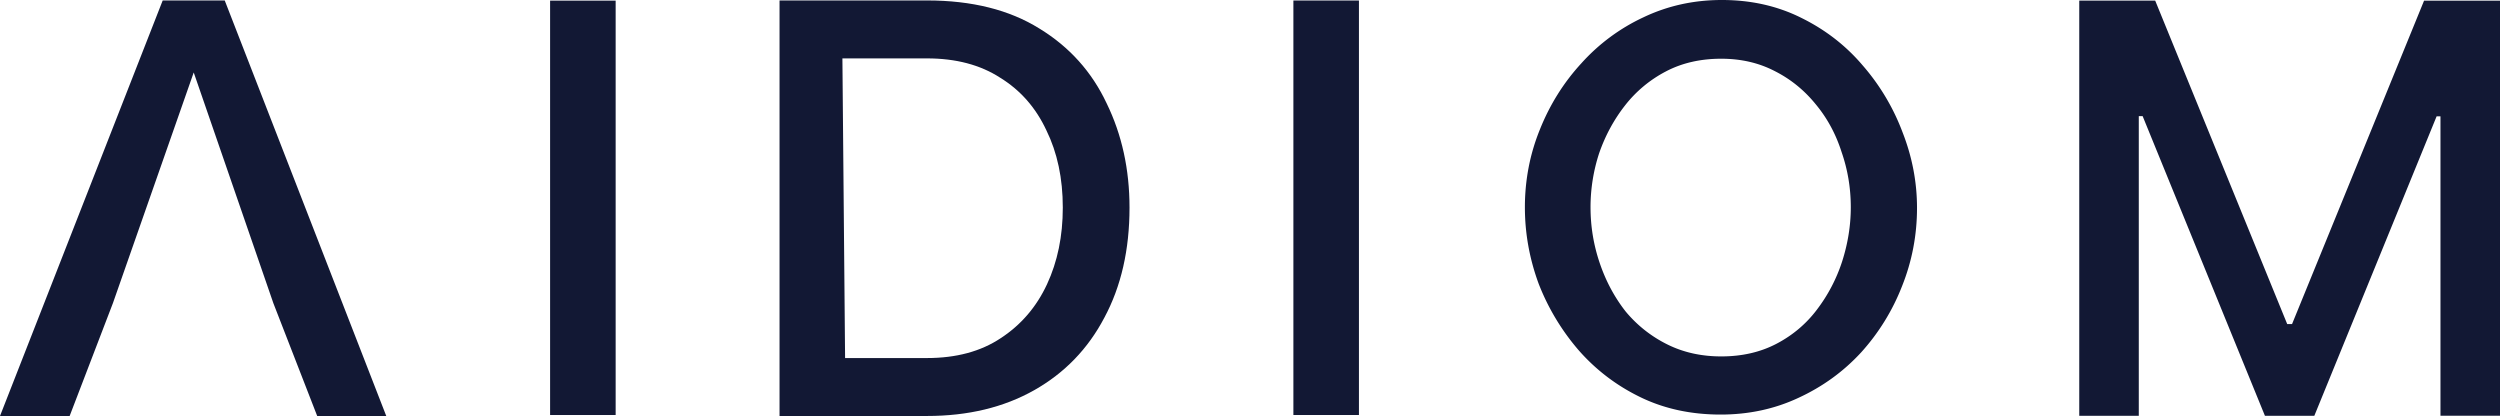 <?xml version="1.0" ?>
<svg xmlns="http://www.w3.org/2000/svg" data-bbox="0 0 558.632 92.957" viewBox="0 0 558.632 92.957" data-type="color">
	<g>
		<path d="M36.356.106h13.862l36.095 92.851H70.88l-9.808-25.24H25.24l-9.678 25.24H0L36.356.106Zm24.717 67.611L43.287 16.191 25.24 67.717h35.833Z" data-color="1" fill="#121834"/>
		<path d="M122.922 92.735V.14h14.647v92.596h-14.647Z" data-color="1" fill="#121834"/>
		<path d="M174.19 92.953V.1h32.955c10.027 0 18.396 2.093 25.11 6.277 6.713 4.098 11.727 9.678 15.039 16.74 3.4 6.975 5.099 14.734 5.099 23.278 0 9.416-1.874 17.611-5.622 24.586-3.662 6.975-8.893 12.38-15.693 16.217-6.801 3.836-14.778 5.754-23.933 5.754H174.19Zm63.296-46.557c0-6.539-1.221-12.293-3.662-17.262-2.354-5.057-5.798-8.98-10.332-11.77-4.446-2.878-9.895-4.316-16.347-4.316H174.19h14.048l.599 66.958h18.308c6.539 0 12.032-1.482 16.478-4.447 4.534-2.964 7.978-6.974 10.332-12.031 2.354-5.057 3.531-10.767 3.531-17.132Z" data-color="1" fill="#121834"/>
		<path d="M289.012 92.735V.113h14.647v92.622h-14.647Z" data-color="1" fill="#121834"/>
		<path d="M384.487 92.636c-6.604 0-12.566-1.287-17.884-3.86s-9.906-6.047-13.766-10.421a51.018 51.018 0 0 1-9.008-14.925c-2.057-5.575-3.087-11.28-3.087-17.112 0-6.09 1.116-11.88 3.346-17.37 2.229-5.575 5.318-10.506 9.264-14.795A43.126 43.126 0 0 1 367.247 3.86C372.651 1.287 378.482 0 384.743 0c6.52 0 12.439 1.33 17.758 3.988 5.401 2.66 9.992 6.22 13.765 10.68a48.811 48.811 0 0 1 8.877 14.924c2.145 5.49 3.218 11.108 3.218 16.855 0 6.09-1.116 11.922-3.345 17.498a47.998 47.998 0 0 1-9.135 14.795c-3.946 4.29-8.62 7.677-14.025 10.165-5.318 2.487-11.107 3.731-17.369 3.731Zm-29.078-46.318c0 4.289.687 8.449 2.059 12.48 1.372 4.032 3.302 7.634 5.79 10.808a28.545 28.545 0 0 0 9.264 7.333c3.601 1.802 7.633 2.702 12.094 2.702 4.631 0 8.75-.943 12.351-2.83 3.604-1.887 6.604-4.418 9.006-7.591a36.202 36.202 0 0 0 5.662-10.808c1.286-4.031 1.93-8.063 1.93-12.094 0-4.289-.687-8.406-2.059-12.351-1.286-4.032-3.216-7.591-5.79-10.68-2.574-3.173-5.66-5.66-9.264-7.462-3.517-1.801-7.461-2.702-11.836-2.702-4.633 0-8.749.944-12.353 2.83a27.964 27.964 0 0 0-9.135 7.592c-2.485 3.174-4.415 6.733-5.79 10.679a38.82 38.82 0 0 0-1.929 12.094Z" data-color="1" fill="#121834"/>
		<path d="M464.615.133h16.967l29.499 72.276h1.086L541.666.144h16.966v92.76H545.33V25.99h-.859l-27.328 66.916h-11.039l-27.327-66.961h-.86v66.96h-13.302V.134Z" data-color="1" fill="#121834"/>
	</g>
</svg>